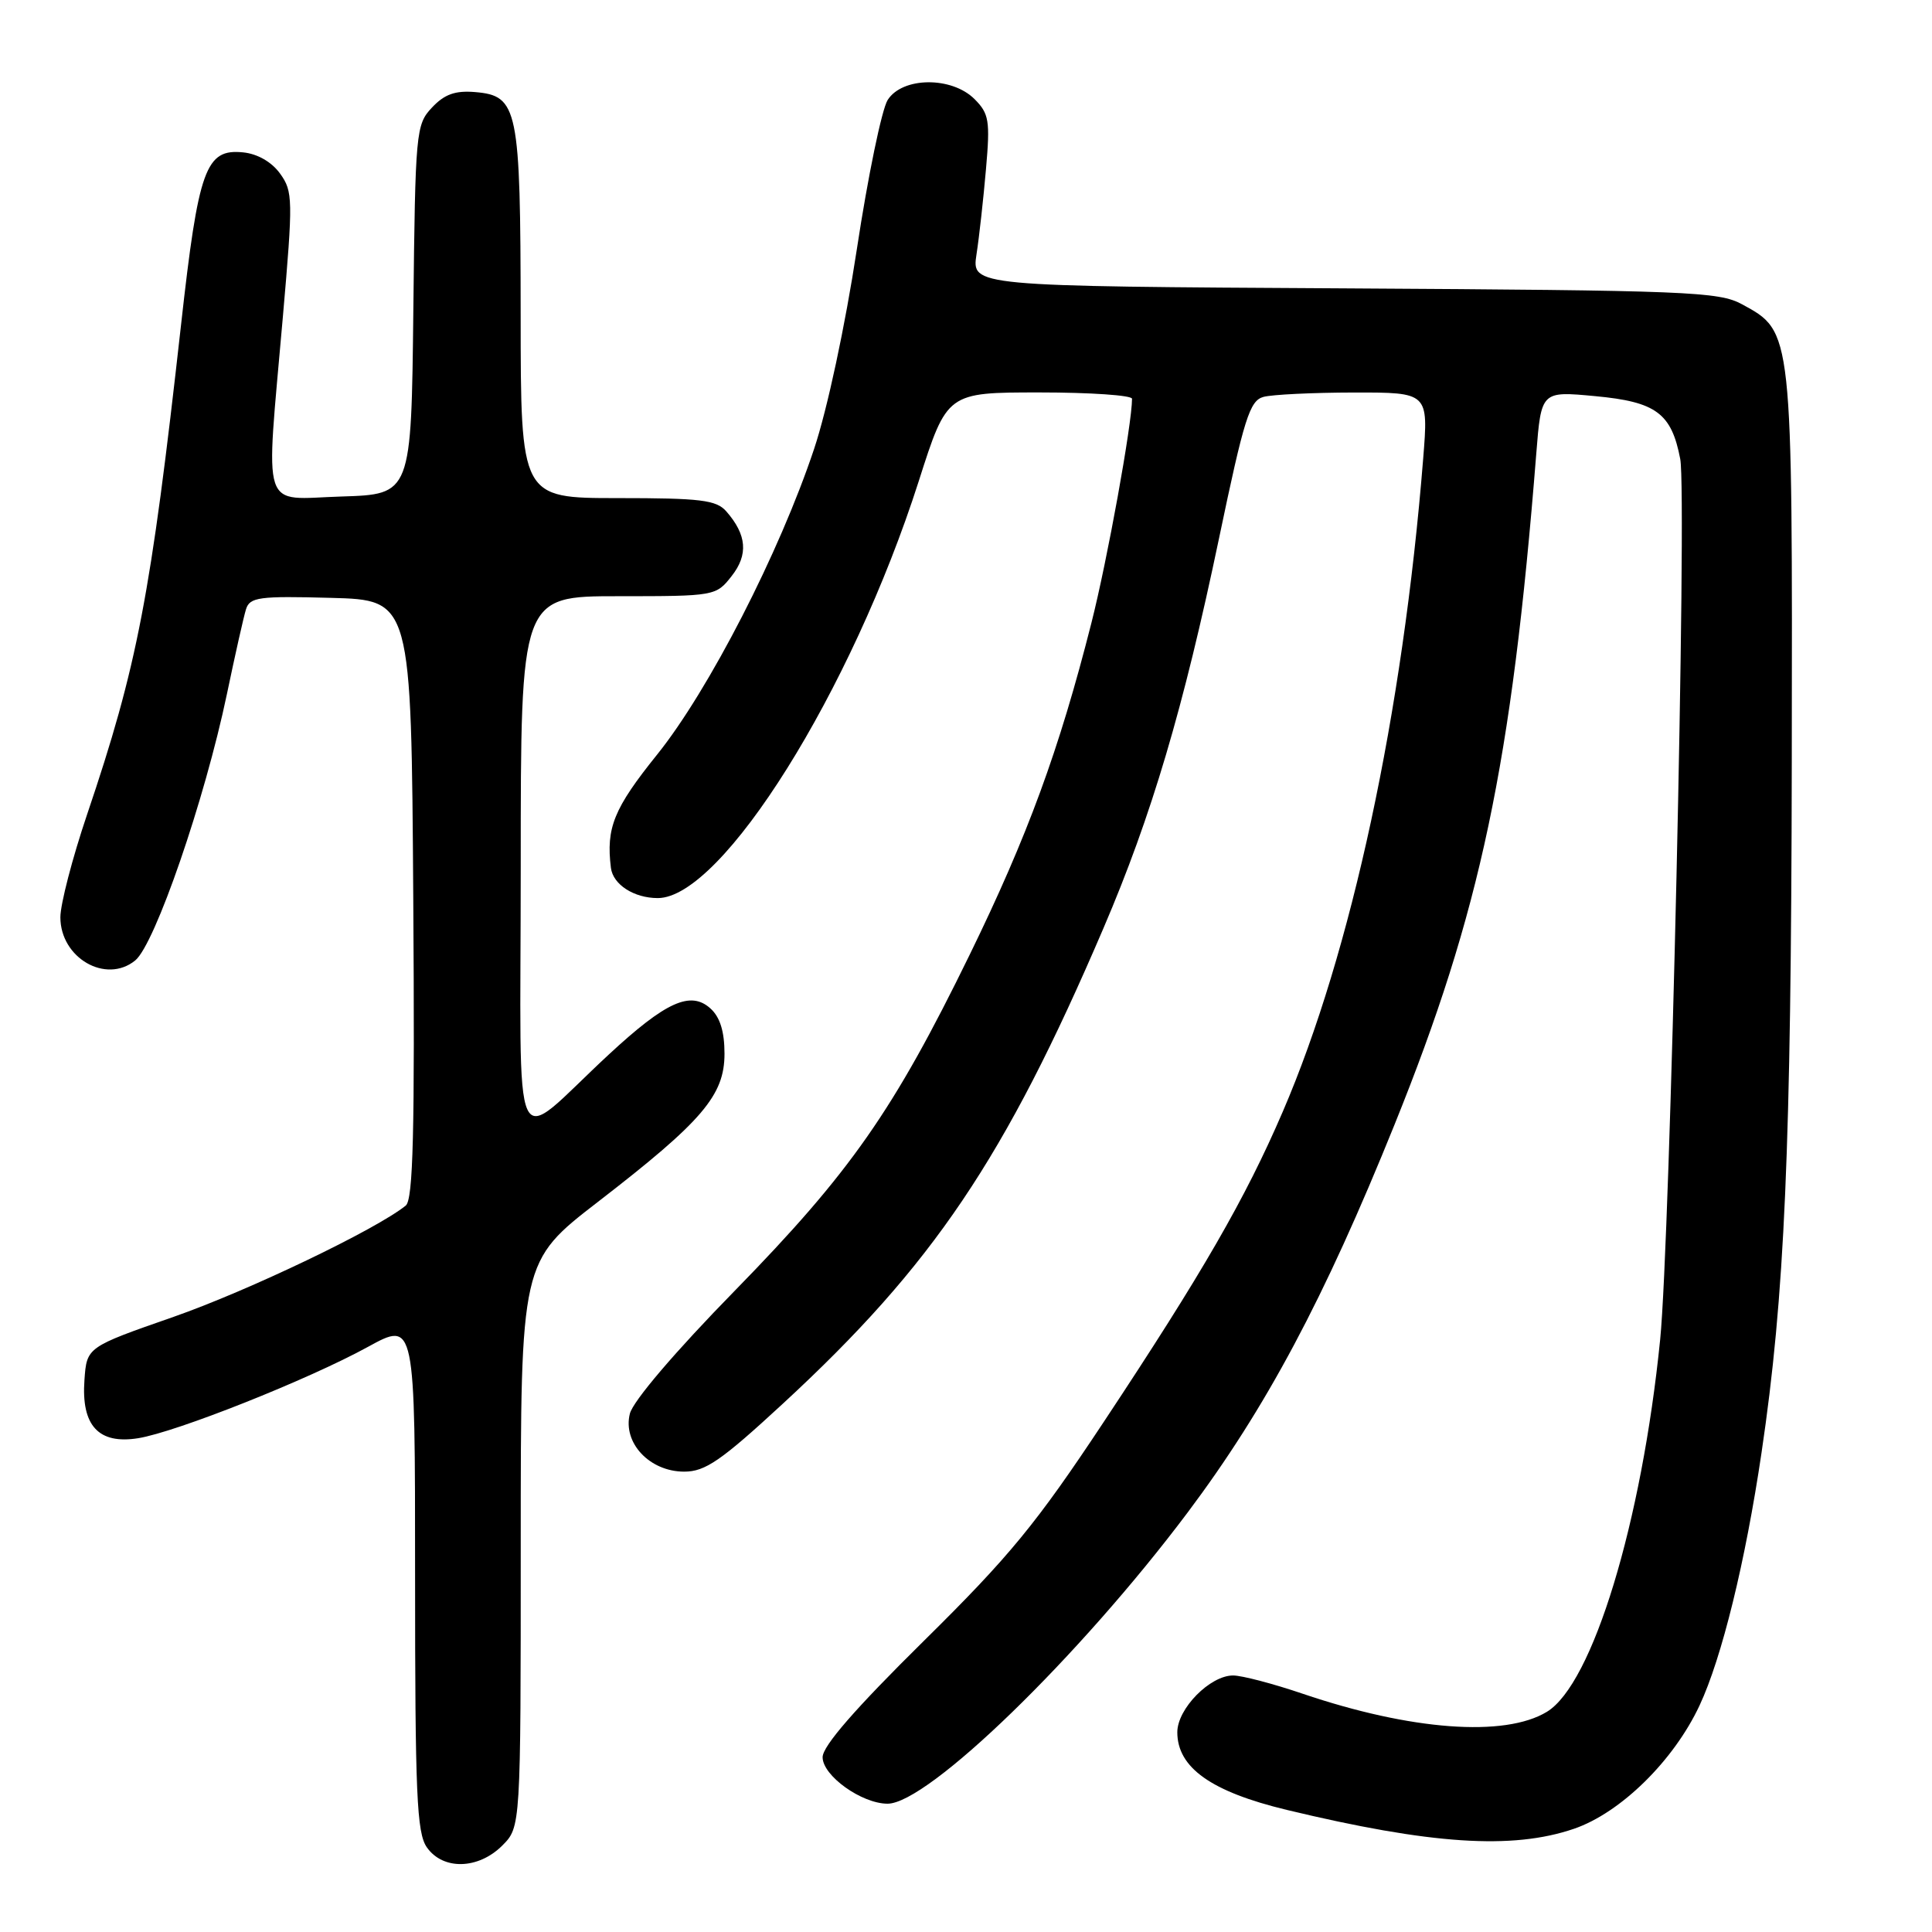 <?xml version="1.0" encoding="UTF-8" standalone="no"?>
<!DOCTYPE svg PUBLIC "-//W3C//DTD SVG 1.1//EN" "http://www.w3.org/Graphics/SVG/1.1/DTD/svg11.dtd" >
<svg xmlns="http://www.w3.org/2000/svg" xmlns:xlink="http://www.w3.org/1999/xlink" version="1.1" viewBox="0 0 256 256">
 <g >
 <path fill="currentColor"
d=" M 66.55 244.55 C 69.00 242.09 69.00 242.09 69.00 204.62 C 69.00 167.15 69.00 167.15 79.26 159.23 C 93.08 148.56 96.00 145.14 96.00 139.62 C 96.00 136.69 95.41 134.77 94.14 133.63 C 91.51 131.24 88.22 132.73 80.67 139.73 C 67.46 151.96 69.00 155.26 69.00 114.69 C 69.00 79.00 69.00 79.00 81.93 79.00 C 94.73 79.00 94.88 78.97 96.94 76.34 C 99.18 73.50 98.96 70.86 96.23 67.75 C 94.91 66.25 92.83 66.00 81.85 66.00 C 69.00 66.00 69.00 66.00 68.99 41.75 C 68.97 14.27 68.64 12.69 62.95 12.20 C 60.31 11.98 58.89 12.49 57.24 14.25 C 55.11 16.51 55.03 17.41 54.77 41.05 C 54.50 65.50 54.50 65.50 45.25 65.79 C 34.41 66.12 35.18 68.47 37.48 42.00 C 38.84 26.38 38.82 25.37 37.11 23.00 C 36.00 21.46 34.12 20.38 32.21 20.19 C 27.25 19.69 26.30 22.31 23.99 43.04 C 19.96 79.08 18.22 88.17 11.53 107.95 C 9.59 113.69 8.00 119.81 8.00 121.54 C 8.00 126.93 14.03 130.42 17.91 127.27 C 20.53 125.15 27.14 105.95 30.06 92.00 C 31.15 86.78 32.29 81.70 32.60 80.72 C 33.10 79.13 34.32 78.96 43.83 79.22 C 54.50 79.50 54.50 79.50 54.76 119.12 C 54.97 150.05 54.75 158.96 53.76 159.75 C 49.81 162.93 32.92 171.02 23.00 174.49 C 11.50 178.50 11.50 178.50 11.19 182.85 C 10.75 188.91 13.06 191.41 18.31 190.57 C 23.35 189.76 40.84 182.81 48.75 178.47 C 55.00 175.04 55.00 175.04 55.00 208.80 C 55.00 237.73 55.22 242.87 56.56 244.78 C 58.69 247.83 63.37 247.72 66.55 244.55 Z  M 208.54 242.33 C 214.73 240.22 221.77 233.31 225.20 225.98 C 228.15 219.68 231.28 206.92 233.41 192.50 C 236.49 171.76 237.34 152.22 237.42 101.00 C 237.51 43.61 237.55 43.98 230.83 40.32 C 227.76 38.64 223.63 38.48 178.12 38.21 C 128.75 37.93 128.75 37.93 129.39 33.71 C 129.75 31.40 130.31 26.30 130.65 22.38 C 131.21 15.99 131.05 15.05 129.13 13.13 C 126.11 10.11 119.57 10.17 117.62 13.25 C 116.84 14.49 115.00 23.38 113.54 33.00 C 111.99 43.19 109.62 54.26 107.87 59.49 C 103.30 73.20 93.91 91.49 87.06 100.00 C 81.33 107.13 80.29 109.69 80.95 115.00 C 81.23 117.21 84.00 119.00 87.16 119.00 C 95.67 119.00 112.84 91.57 121.74 63.75 C 125.49 52.00 125.49 52.00 137.75 52.00 C 144.49 52.00 150.00 52.38 150.00 52.84 C 150.00 56.16 146.72 74.28 144.61 82.57 C 140.34 99.40 136.16 110.79 128.49 126.50 C 118.40 147.17 112.69 155.34 97.37 171.02 C 89.47 179.09 83.87 185.66 83.46 187.32 C 82.49 191.18 86.08 195.00 90.66 195.00 C 93.45 195.00 95.54 193.56 103.74 185.99 C 123.62 167.64 133.14 153.52 146.21 123.00 C 152.58 108.14 156.81 93.86 161.53 71.32 C 164.85 55.43 165.59 53.08 167.42 52.59 C 168.56 52.28 173.95 52.02 179.39 52.01 C 189.28 52.00 189.28 52.00 188.58 60.75 C 185.88 94.52 179.07 126.20 169.97 147.31 C 165.00 158.85 159.32 168.69 146.28 188.37 C 137.31 201.91 133.81 206.18 122.39 217.45 C 113.32 226.40 109.00 231.36 109.00 232.84 C 109.00 235.29 114.17 238.99 117.60 239.00 C 122.95 239.01 143.02 219.53 157.38 200.40 C 167.75 186.57 175.45 172.14 184.79 149.00 C 196.16 120.83 200.30 101.28 203.56 60.16 C 204.22 51.82 204.22 51.82 211.36 52.49 C 219.44 53.24 221.48 54.75 222.64 60.82 C 223.55 65.60 221.30 164.45 219.98 177.50 C 217.54 201.77 211.02 223.17 204.96 226.83 C 199.37 230.22 186.95 229.29 172.62 224.43 C 168.71 223.10 164.55 222.01 163.40 222.01 C 160.34 222.00 156.00 226.41 156.00 229.53 C 156.00 234.22 160.49 237.41 170.50 239.82 C 189.55 244.40 200.37 245.12 208.54 242.33 Z "/>
</g>
</svg>
